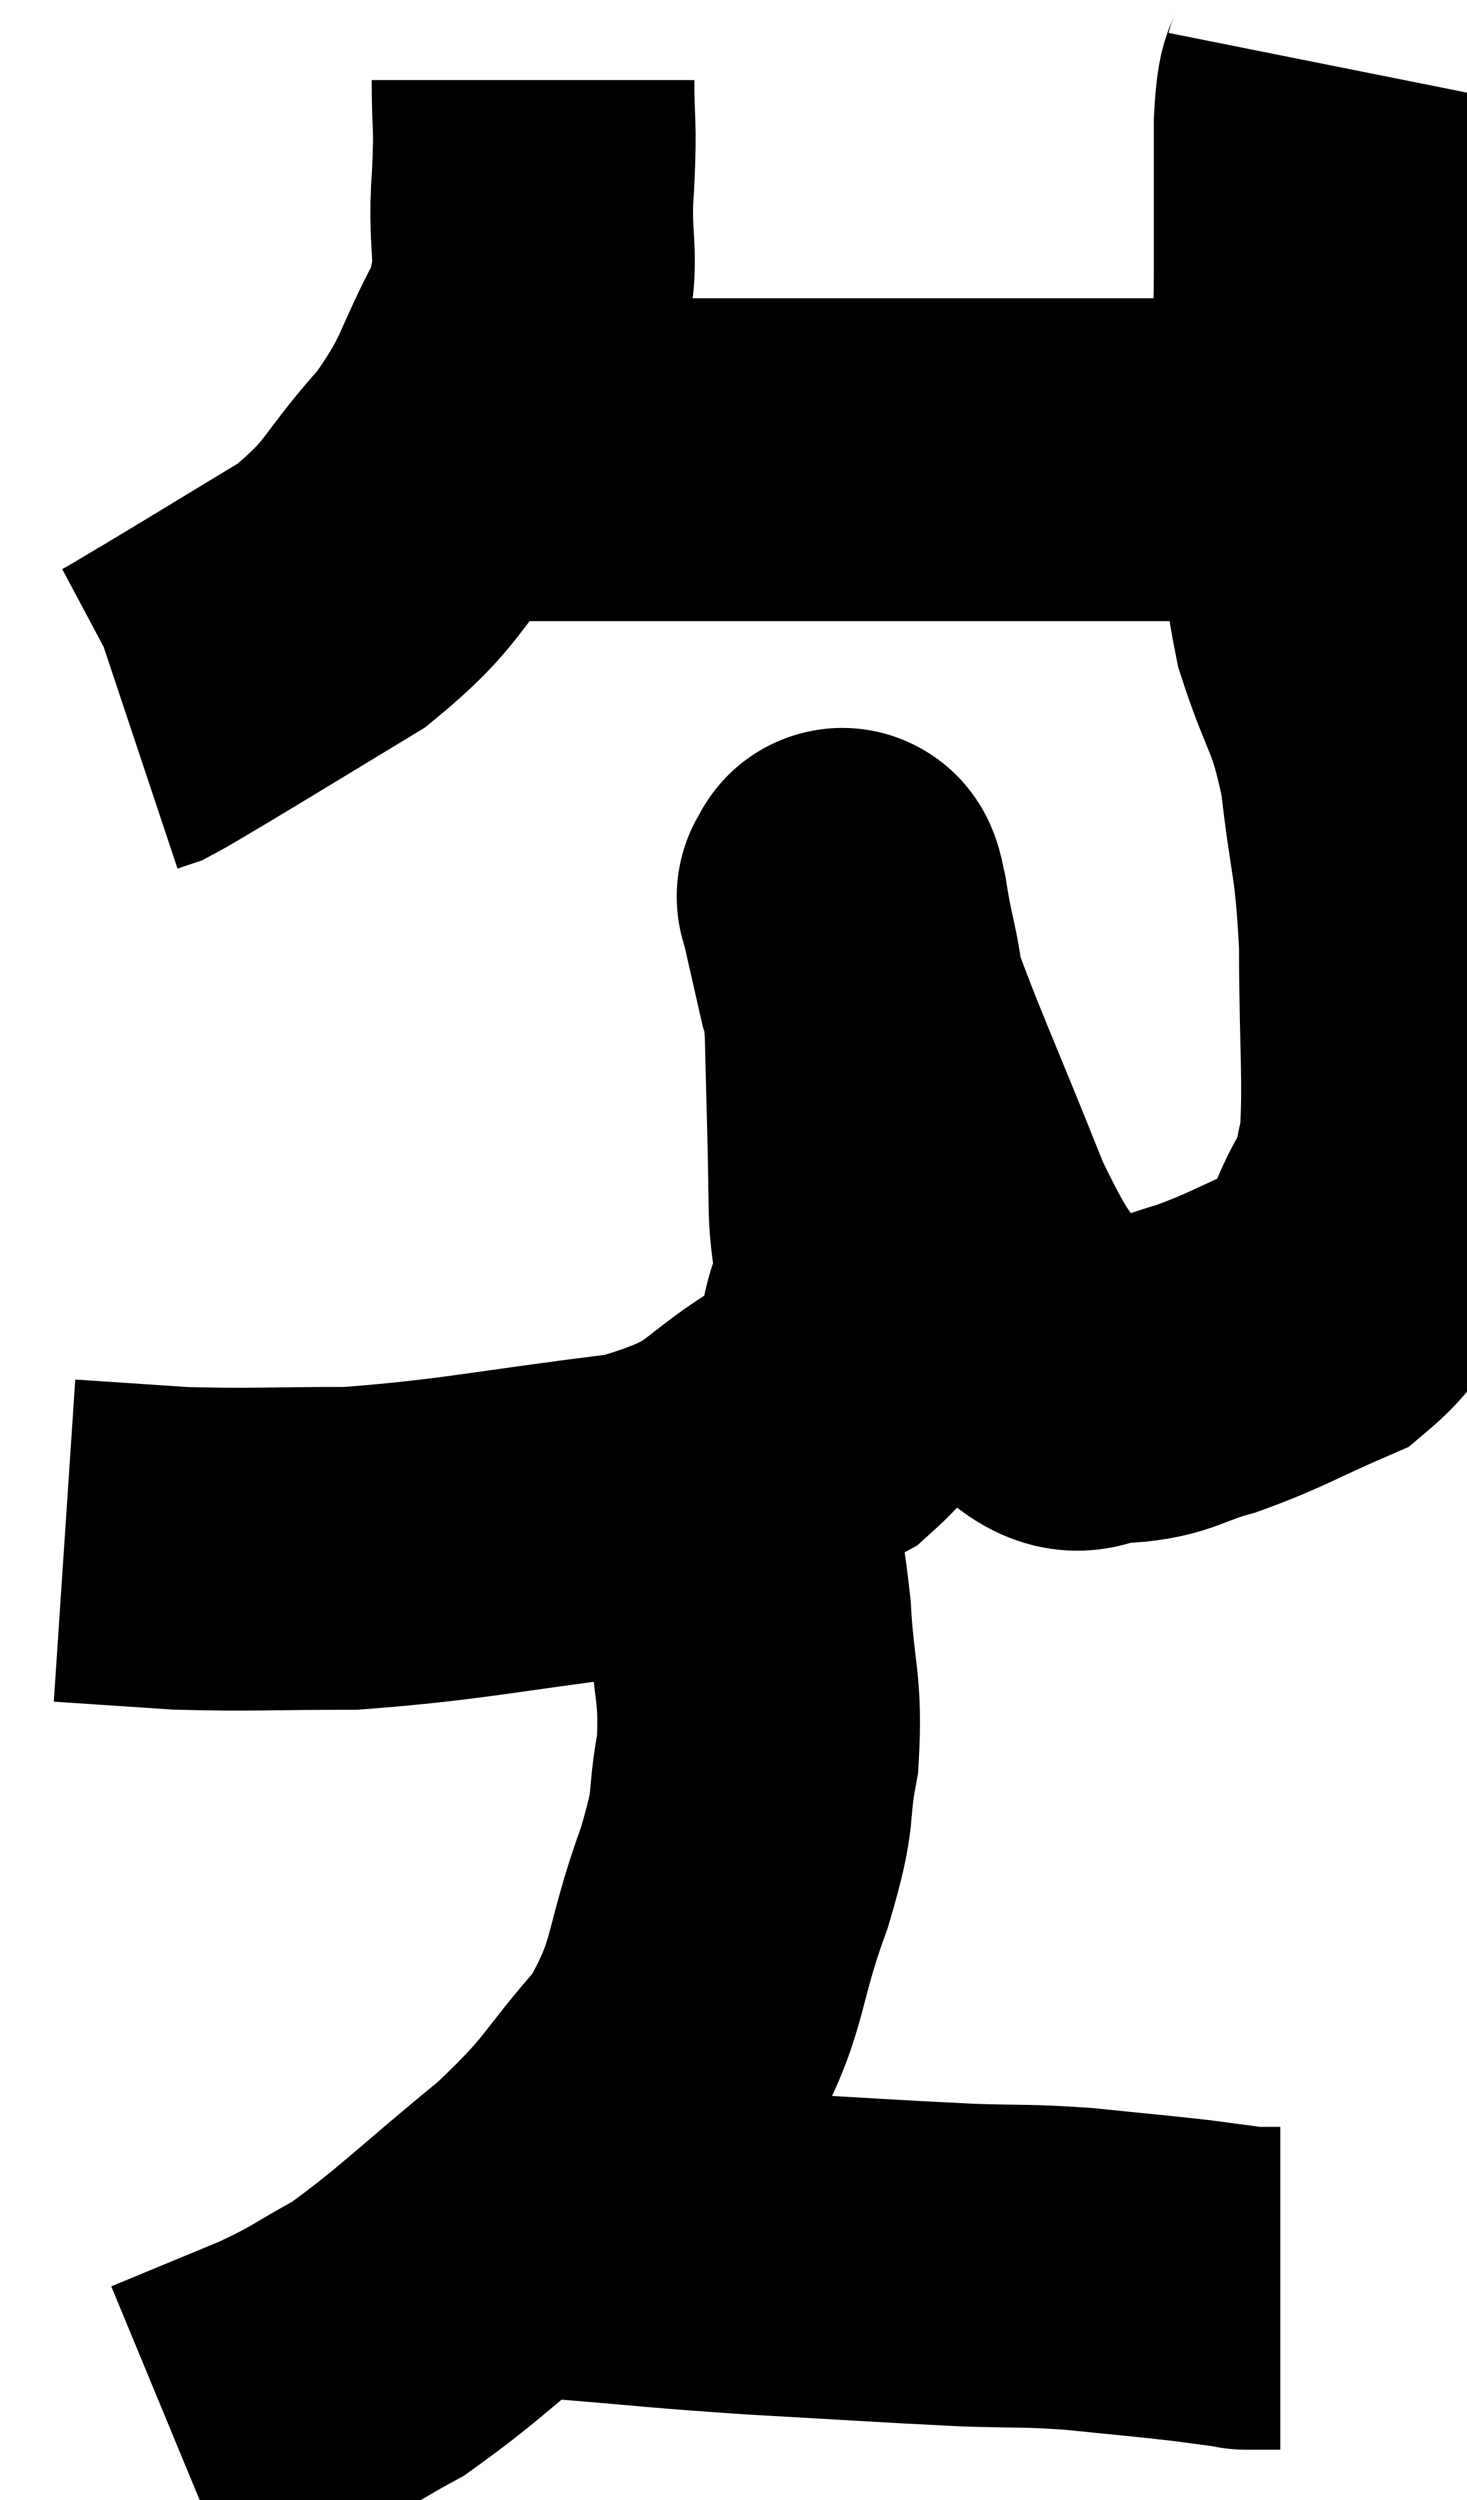 <svg xmlns="http://www.w3.org/2000/svg" viewBox="6.98 2.6 22.733 38.72" width="22.733" height="38.72"><path d="M 15.24 3.84 C 15.24 4.62, 15.285 4.44, 15.24 5.4 C 15.15 6.54, 15.405 6.555, 15.06 7.68 C 14.46 8.79, 14.595 8.865, 13.86 9.9 C 12.99 10.86, 13.125 10.995, 12.12 11.82 C 10.98 12.51, 10.59 12.75, 9.84 13.2 C 9.48 13.41, 9.345 13.5, 9.12 13.62 L 8.94 13.68" fill="none" stroke="black" stroke-width="5"></path><path d="M 14.64 9.72 C 16.41 9.72, 16.095 9.72, 18.18 9.72 C 20.58 9.72, 21.255 9.72, 22.98 9.72 C 24.03 9.72, 24.225 9.72, 25.08 9.72 C 25.74 9.72, 25.77 9.72, 26.4 9.72 C 27 9.72, 27.27 9.72, 27.6 9.72 L 27.72 9.72" fill="none" stroke="black" stroke-width="5"></path><path d="M 27.54 3.6 C 27.45 4.05, 27.405 3.72, 27.36 4.5 C 27.36 5.61, 27.36 5.49, 27.36 6.72 C 27.36 8.07, 27.285 8.025, 27.36 9.42 C 27.51 10.86, 27.405 11.025, 27.66 12.3 C 28.02 13.41, 28.125 13.29, 28.38 14.52 C 28.53 15.87, 28.605 15.75, 28.68 17.22 C 28.68 18.81, 28.755 19.365, 28.68 20.4 C 28.53 20.88, 28.68 20.745, 28.38 21.36 C 27.93 22.11, 28.155 22.29, 27.48 22.86 C 26.58 23.25, 26.46 23.355, 25.68 23.64 C 25.02 23.82, 24.99 23.955, 24.36 24 C 23.76 23.91, 23.805 24.42, 23.16 23.82 C 22.47 22.71, 22.5 23.1, 21.78 21.6 C 21.03 19.71, 20.73 19.095, 20.28 17.82 C 20.13 17.16, 20.055 16.83, 19.98 16.5 C 19.98 16.5, 19.95 16.47, 19.98 16.5 C 20.04 16.56, 19.995 16.11, 20.1 16.62 C 20.25 17.58, 20.31 17.4, 20.4 18.54 C 20.43 19.86, 20.445 20.115, 20.46 21.18 C 20.46 21.99, 20.64 21.975, 20.46 22.8 C 20.1 23.64, 20.64 23.67, 19.74 24.48 C 18.3 25.26, 18.69 25.515, 16.86 26.04 C 14.64 26.31, 14.19 26.445, 12.42 26.58 C 11.1 26.58, 10.89 26.61, 9.78 26.58 C 8.88 26.52, 8.43 26.49, 7.98 26.46 C 7.98 26.46, 7.98 26.46, 7.98 26.46 L 7.98 26.46" fill="none" stroke="black" stroke-width="5"></path><path d="M 18 24.66 C 18.12 25.05, 18.09 24.705, 18.24 25.44 C 18.42 26.52, 18.48 26.52, 18.6 27.6 C 18.66 28.68, 18.78 28.74, 18.72 29.76 C 18.54 30.72, 18.72 30.465, 18.36 31.68 C 17.82 33.15, 18.015 33.36, 17.28 34.62 C 16.35 35.67, 16.53 35.67, 15.42 36.72 C 14.13 37.77, 13.845 38.1, 12.84 38.82 C 12.12 39.21, 12.195 39.225, 11.4 39.6 C 10.53 39.96, 10.095 40.14, 9.66 40.32 L 9.66 40.32" fill="none" stroke="black" stroke-width="5"></path><path d="M 14.28 37.26 C 14.58 37.26, 14.52 37.26, 14.88 37.26 C 15.3 37.26, 14.76 37.2, 15.72 37.26 C 17.22 37.38, 17.16 37.395, 18.72 37.5 C 20.34 37.59, 20.715 37.62, 21.96 37.68 C 22.83 37.71, 22.83 37.68, 23.7 37.74 C 24.57 37.83, 24.78 37.845, 25.44 37.92 C 25.89 37.98, 26.115 38.01, 26.34 38.04 C 26.34 38.04, 26.22 38.04, 26.34 38.04 L 26.82 38.04" fill="none" stroke="black" stroke-width="5"></path></svg>